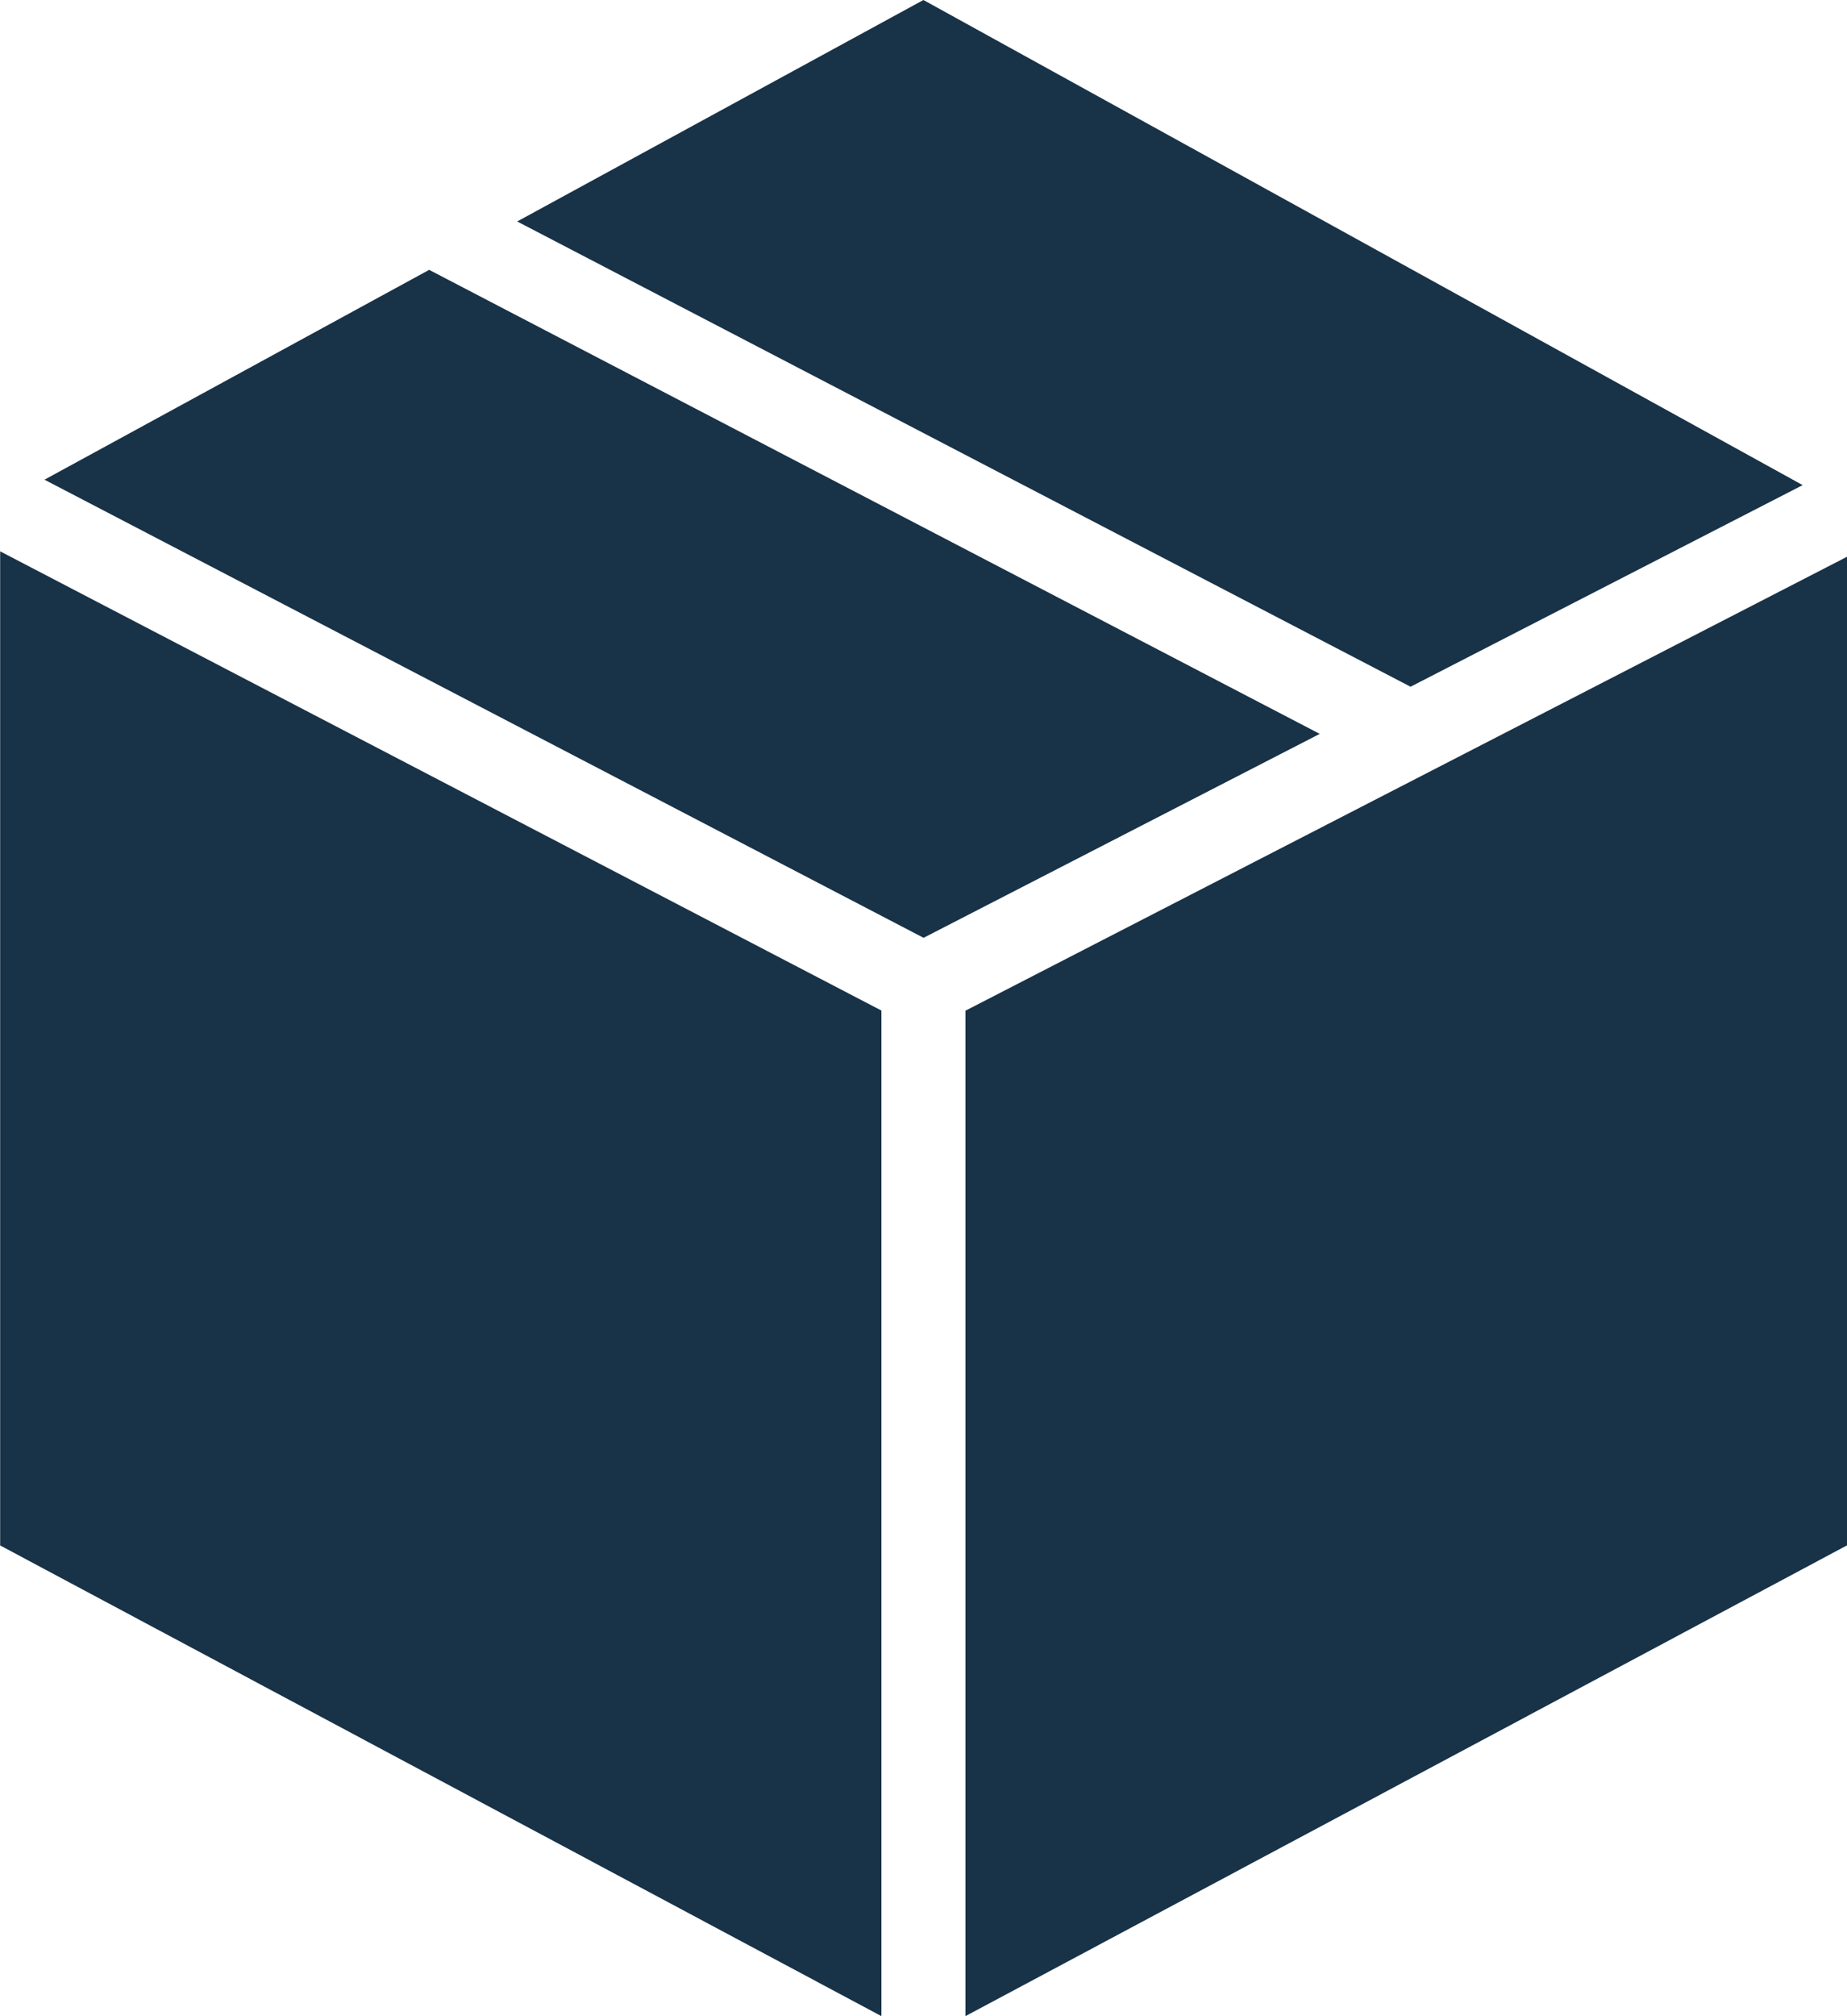 <svg xmlns="http://www.w3.org/2000/svg" width="11.917" height="13" viewBox="0 0 11.917 13">
  <path id="icon-open" d="M6.686,6.516V13L1,9.965V3.555L6.686,6.516Zm6.229,3.449L7.228,13V6.517L12.916,3.59V9.965ZM3.768,1.74,9.514,4.732,6.958,6.047,1.286,3.093,3.768,1.74ZM12.63,3.128,10.1,4.428l-5.764-3L6.957,0,12.63,3.128Z" transform="translate(-0.999)" fill="#183247" fill-rule="evenodd"/>
</svg>
